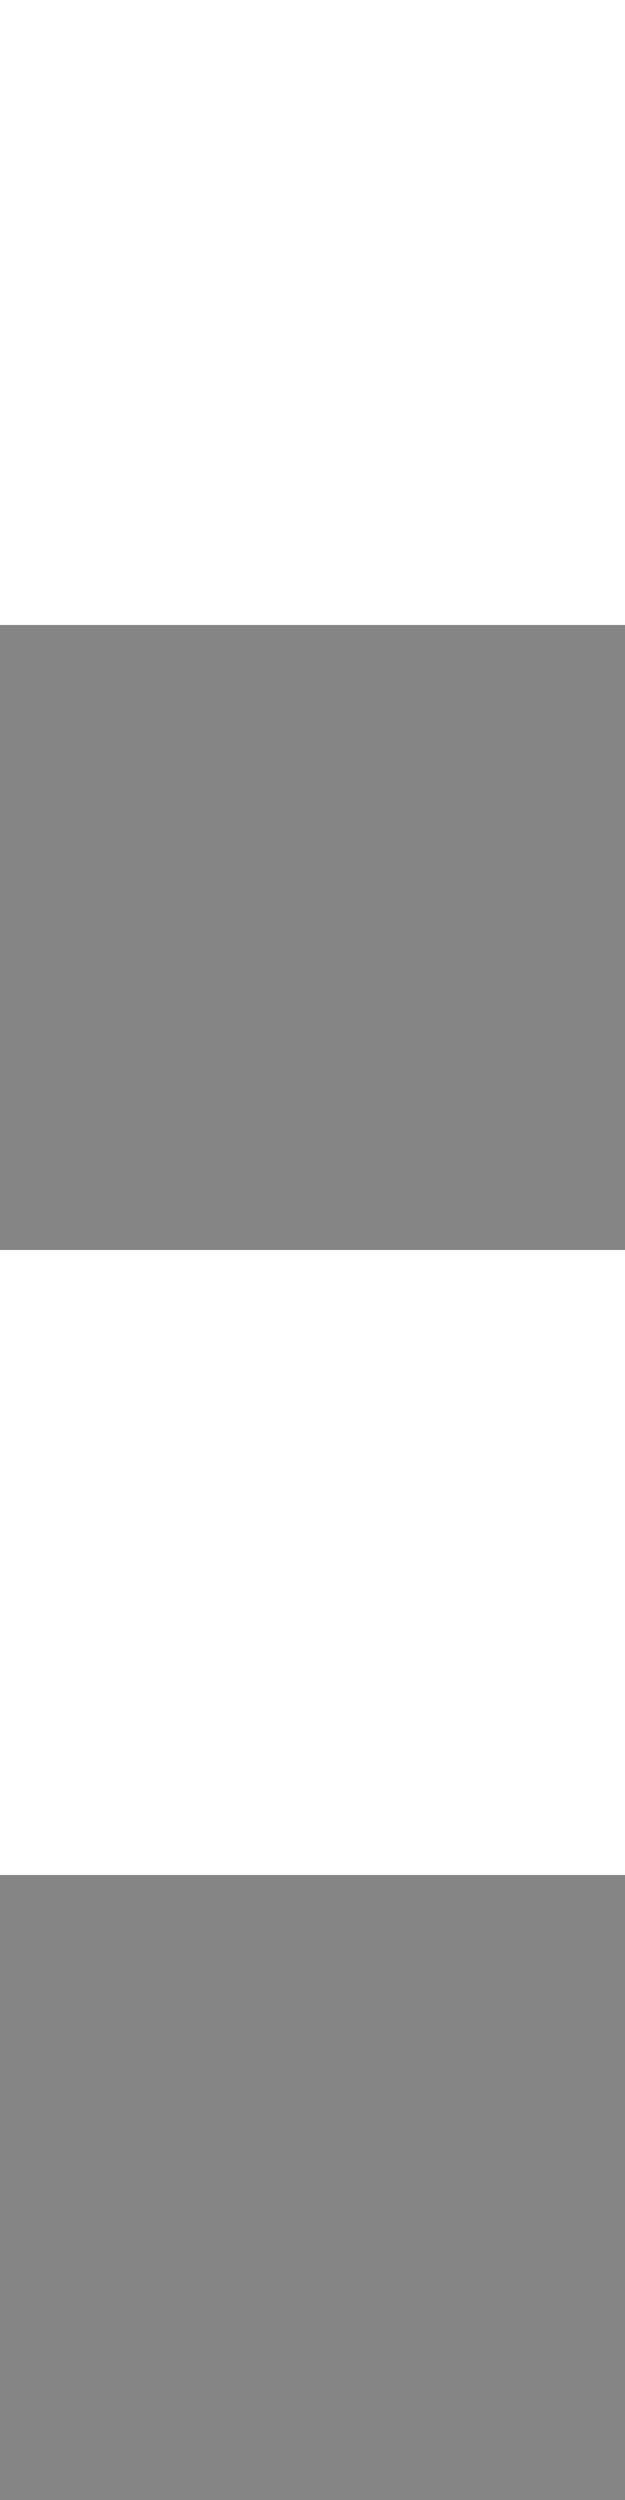 <?xml version="1.0" encoding="UTF-8"?>
<svg width="1px" height="4px" viewBox="0 0 1 4" version="1.1" xmlns="http://www.w3.org/2000/svg" xmlns:xlink="http://www.w3.org/1999/xlink">
    <!-- Generator: Sketch 58 (84663) - https://sketch.com -->
    <title>Decor/Line</title>
    <desc>Created with Sketch.</desc>
    <g id="Decor/Line" stroke="none" stroke-width="1" fill="none" fill-rule="evenodd">
        <path d="M1,3 L1,4 L0,4 L0,3 L1,3 Z M1,1 L1,2 L0,2 L0,1 L1,1 Z" id="Combined-Shape" fill="#858585"></path>
    </g>
</svg>